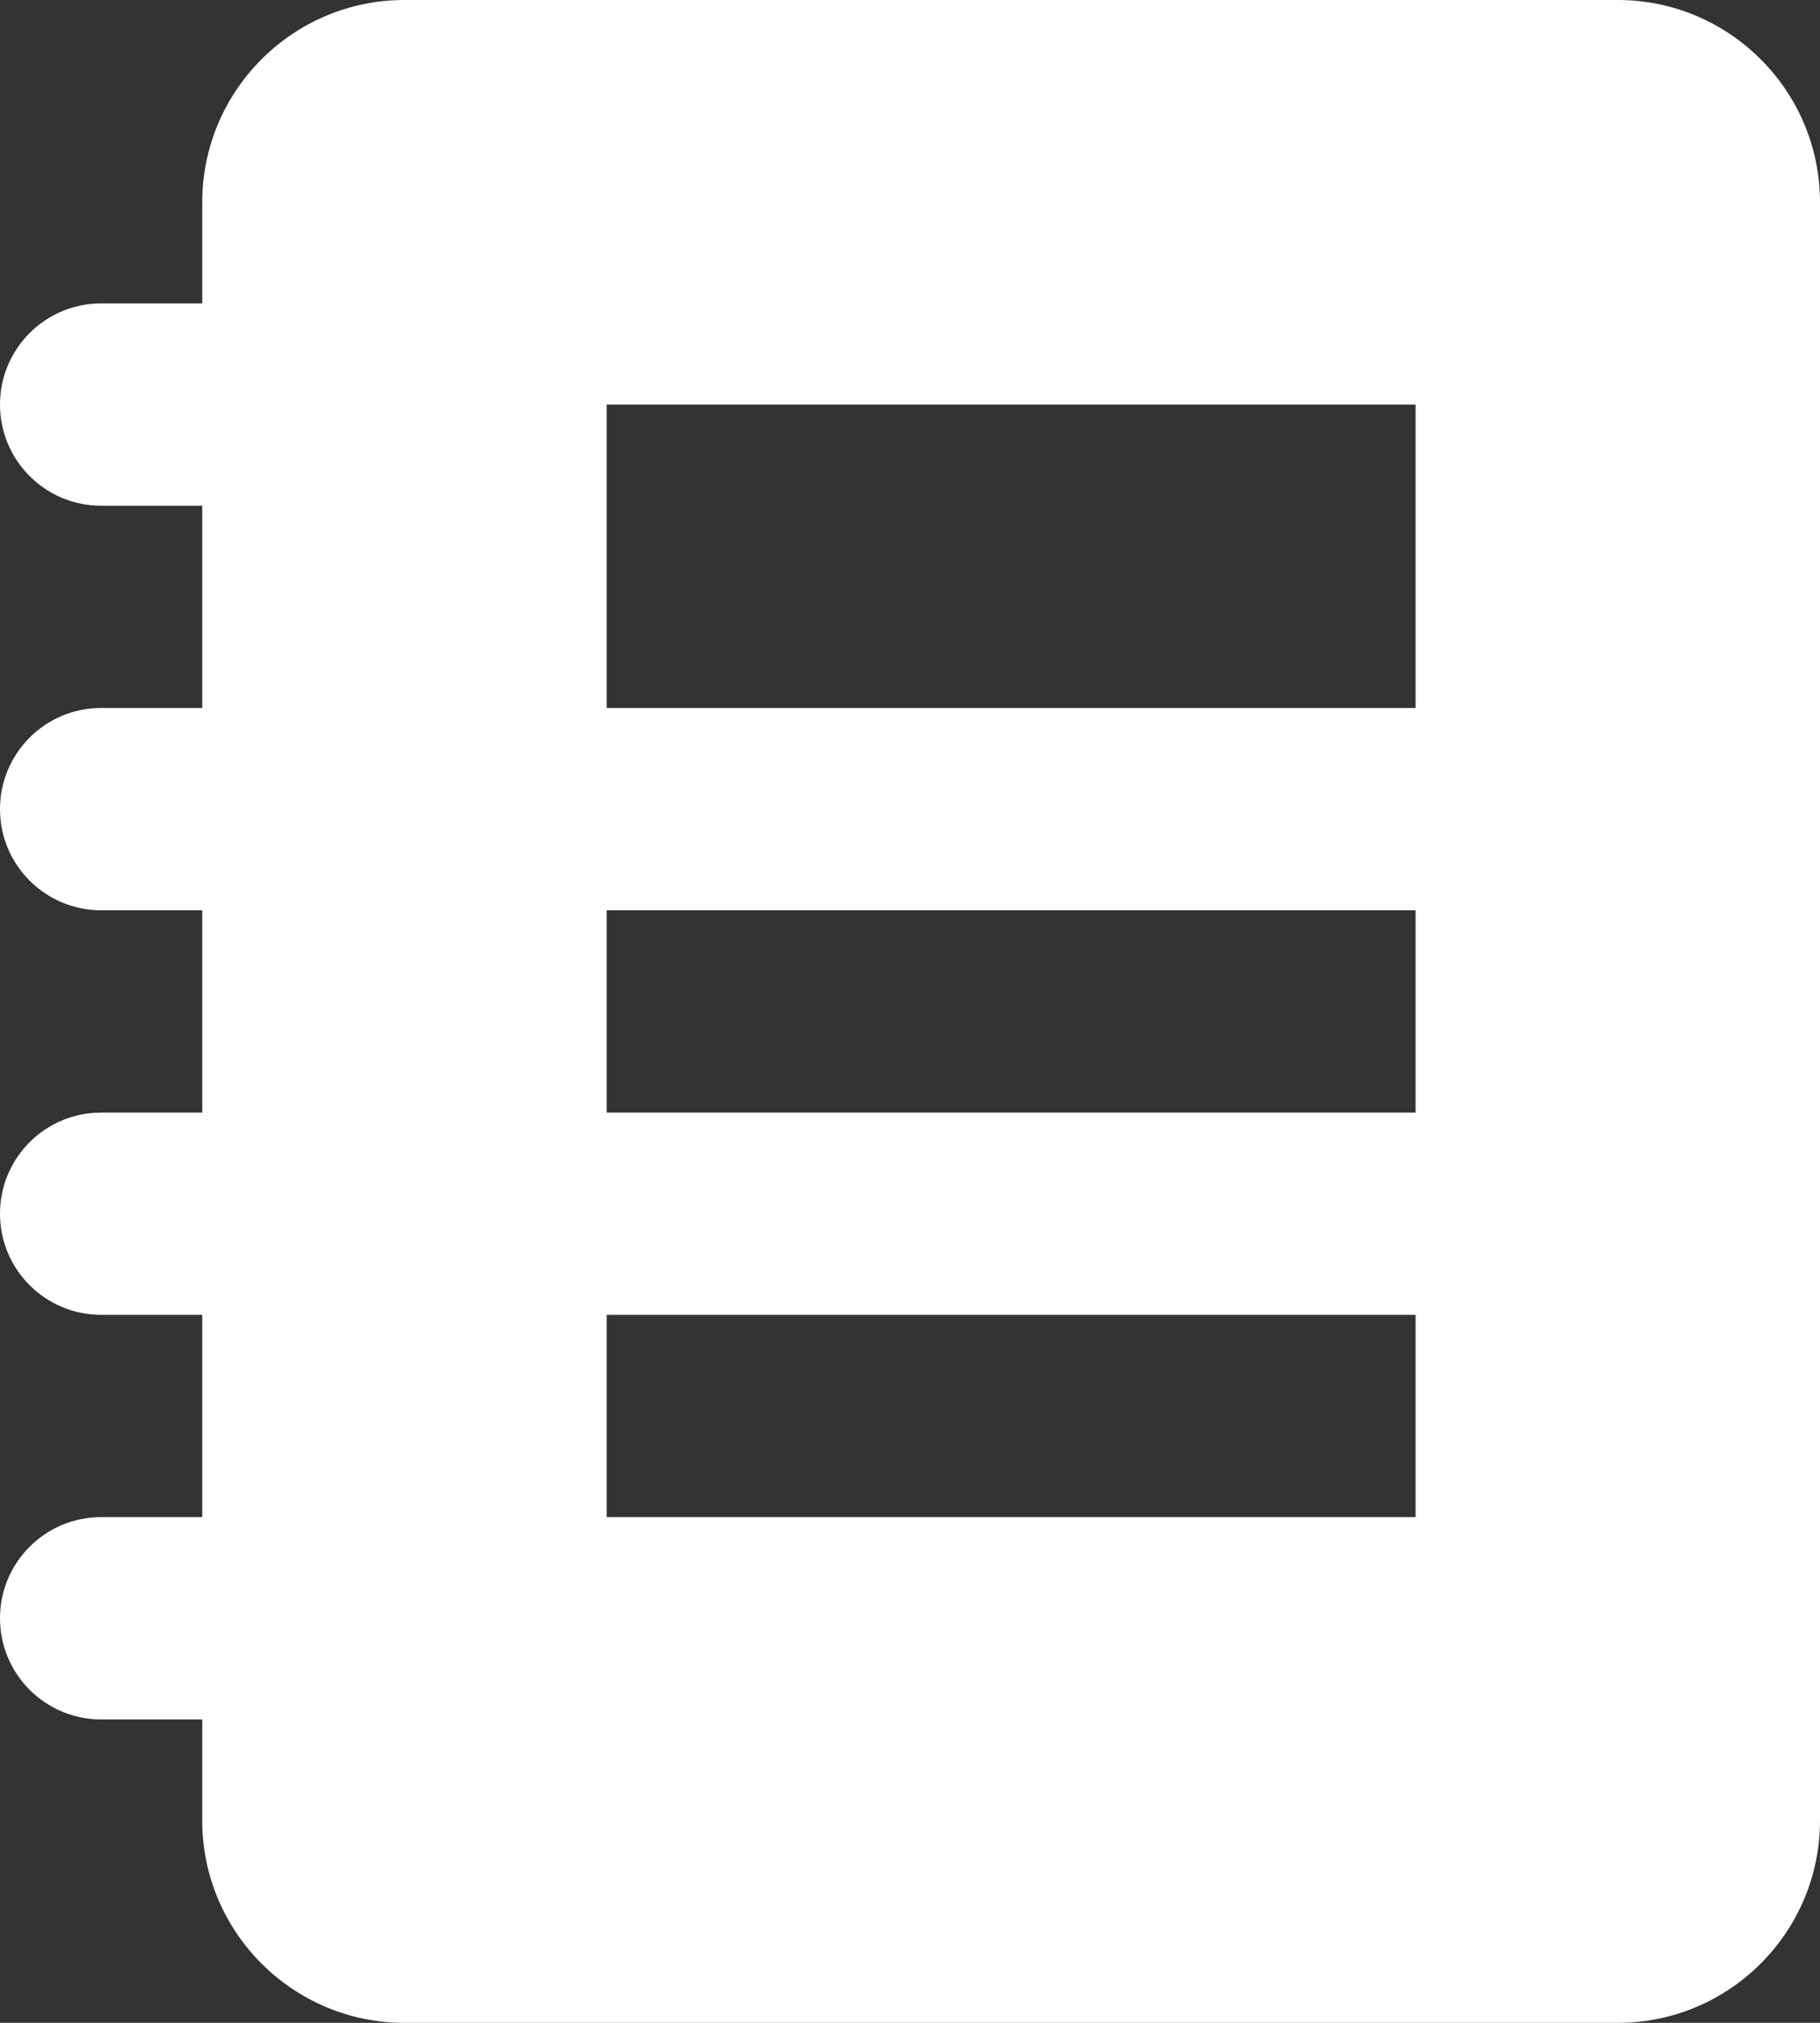 <svg width="28.5" height="31.667" viewBox="0 0 28.5 31.667" fill="none" xmlns="http://www.w3.org/2000/svg" xmlns:xlink="http://www.w3.org/1999/xlink">
	<rect x="0" y="0" width="28.5" height="31.667" fill="#333333" stroke="none"/>
	<desc>
			Created with Pixso.
	</desc>
	<defs/>
	<path id="Vector" d="M6.333 0C4.587 0 3.167 1.42 3.167 3.167L3.167 4.75L1.583 4.75C0.709 4.75 0 5.459 0 6.333C0 7.207 0.709 7.917 1.583 7.917L3.167 7.917L3.167 11.083L1.583 11.083C0.709 11.083 0 11.793 0 12.667C0 13.541 0.709 14.25 1.583 14.25L3.167 14.25L3.167 17.417L1.583 17.417C0.709 17.417 0 18.126 0 19C0 19.874 0.709 20.583 1.583 20.583L3.167 20.583L3.167 23.75L1.583 23.75C0.709 23.75 0 24.459 0 25.333C0 26.207 0.709 26.917 1.583 26.917L3.167 26.917L3.167 28.5C3.167 30.247 4.587 31.667 6.333 31.667L25.333 31.667C27.08 31.667 28.5 30.247 28.5 28.5L28.5 3.167C28.5 1.42 27.08 0 25.333 0L6.333 0ZM9.5 6.333L22.167 6.333L22.167 11.083L9.5 11.083L9.5 6.333ZM9.5 14.25L22.167 14.25L22.167 17.417L9.5 17.417L9.5 14.25ZM9.5 20.583L22.167 20.583L22.167 23.75L9.5 23.75L9.5 20.583Z" fill="#FFFFFF" fill-opacity="1" fill-rule="nonzero"/>
</svg>
